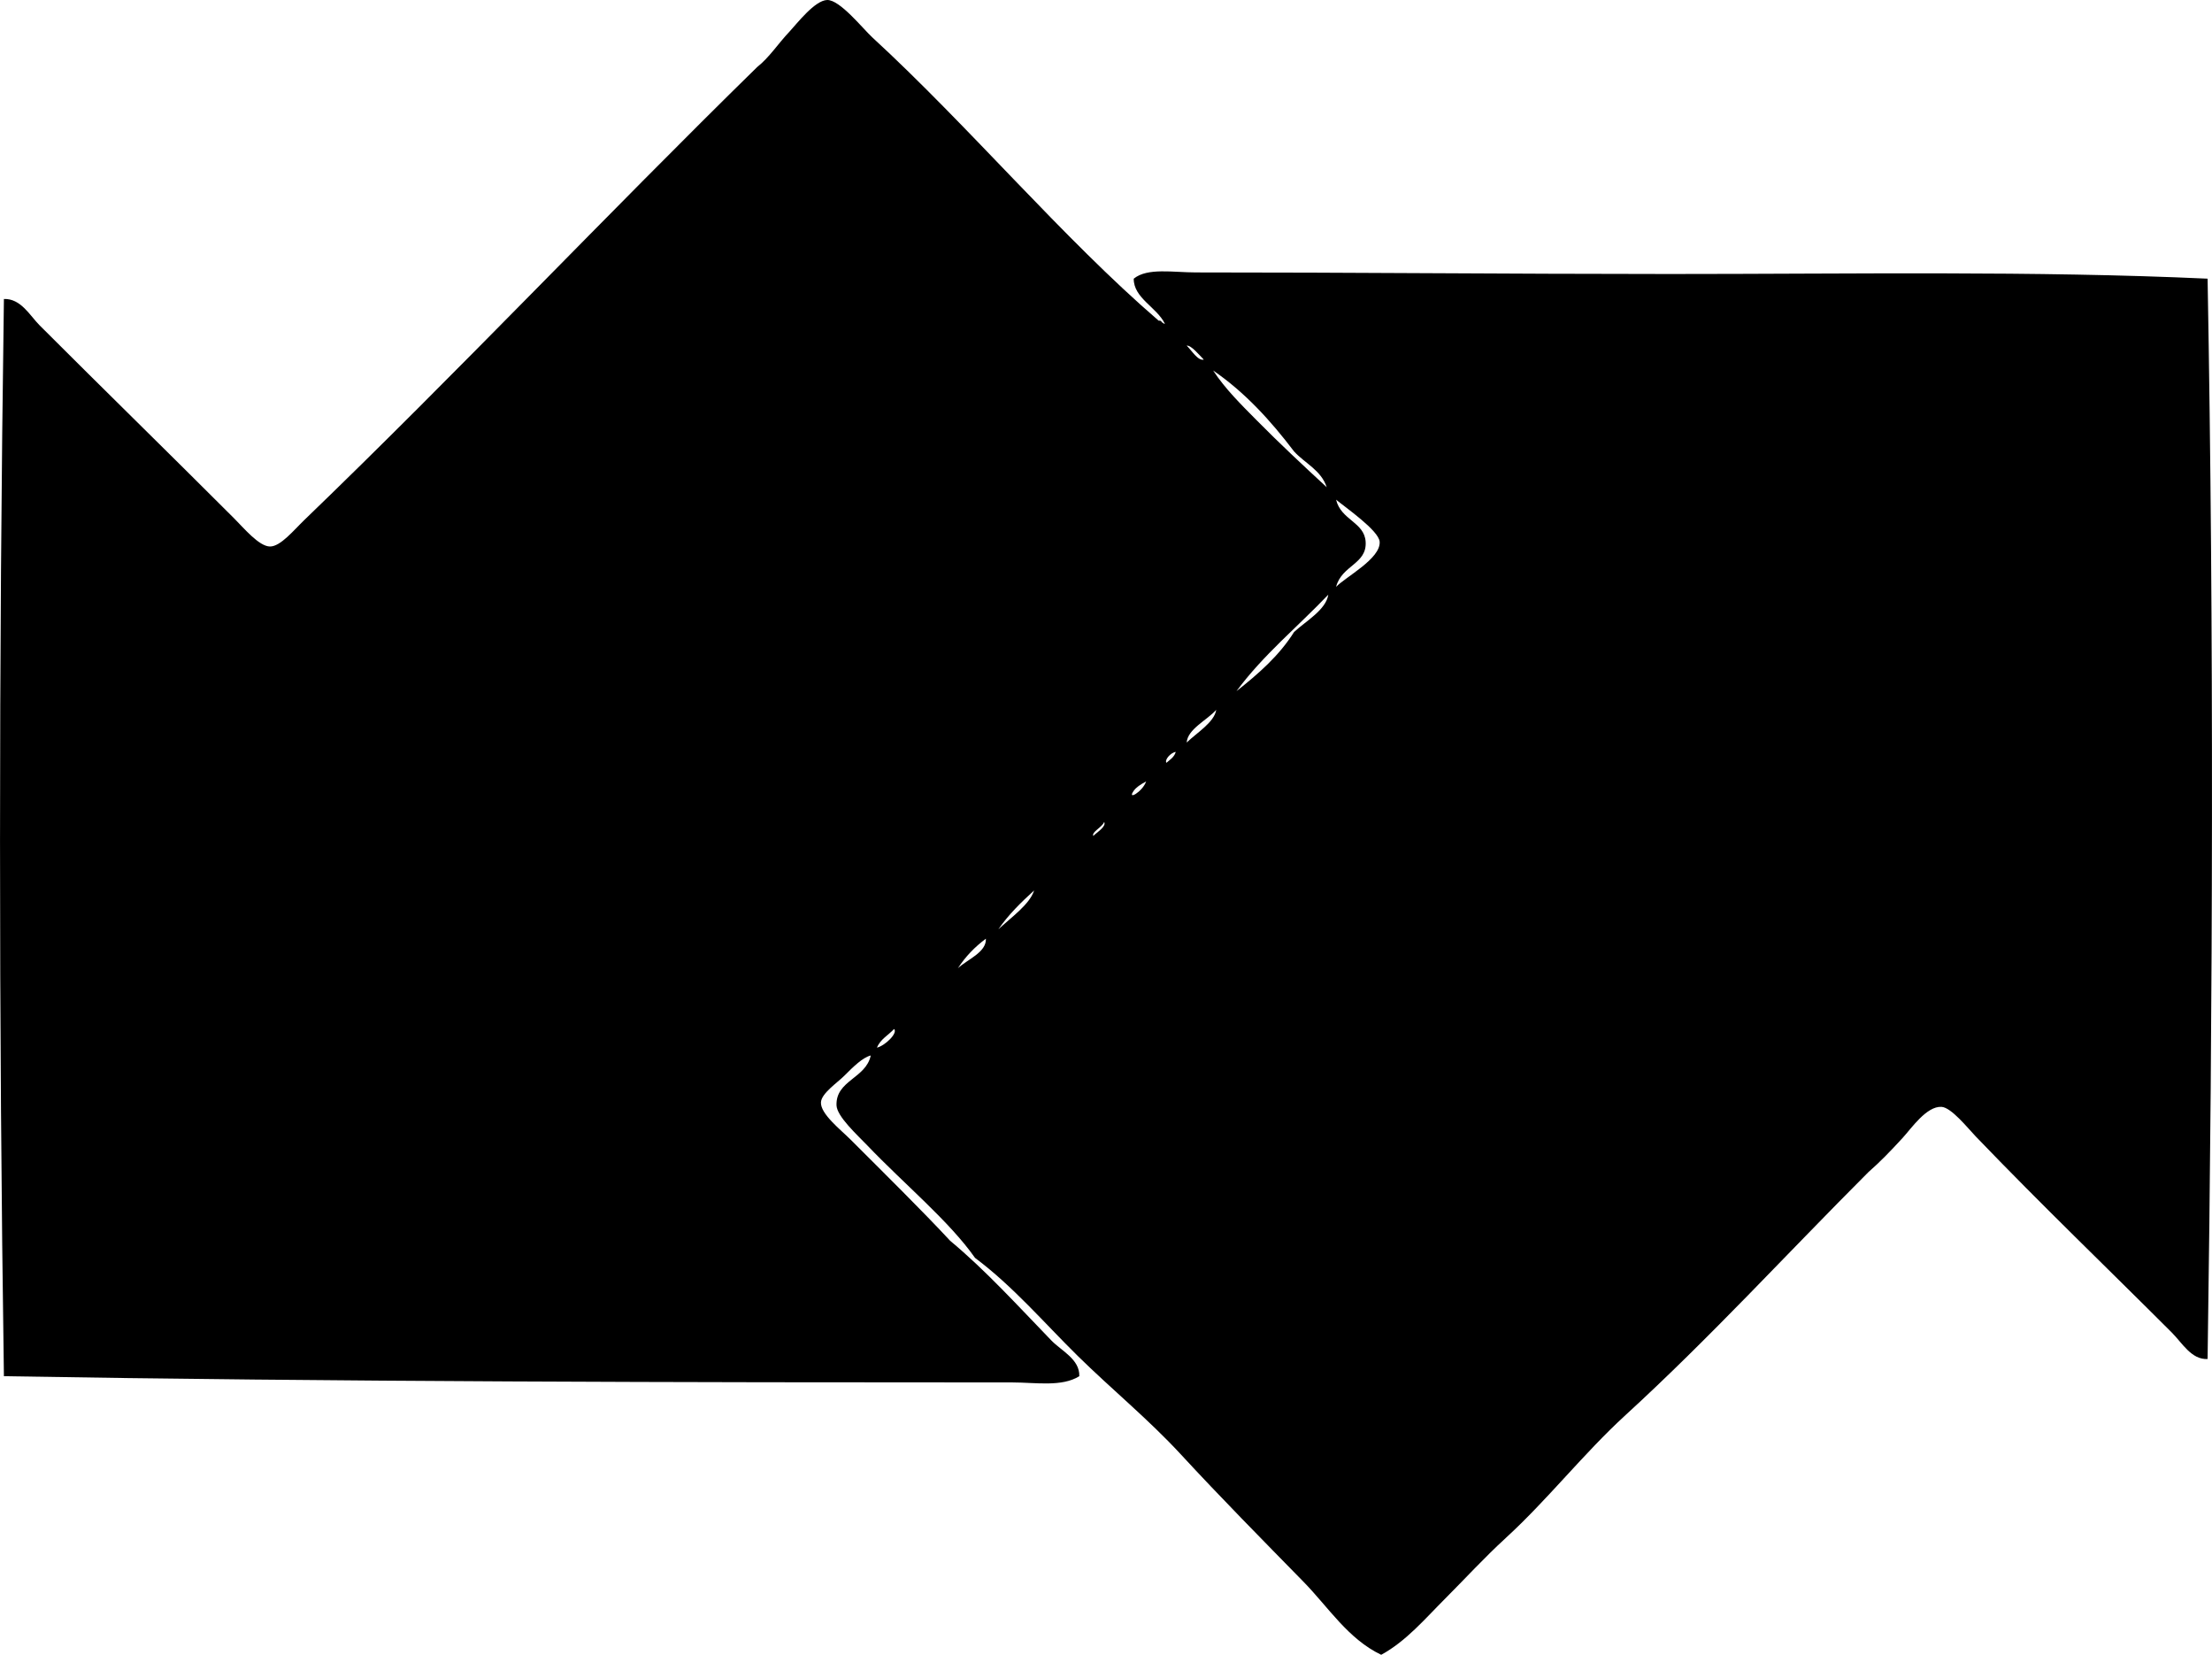 <?xml version="1.0" encoding="iso-8859-1"?>
<!-- Generator: Adobe Illustrator 19.2.0, SVG Export Plug-In . SVG Version: 6.00 Build 0)  -->
<svg version="1.1" xmlns="http://www.w3.org/2000/svg" xmlns:xlink="http://www.w3.org/1999/xlink" x="0px" y="0px"
	 viewBox="0 0 70.268 52.553" style="enable-background:new 0 0 70.268 52.553;" xml:space="preserve">
<g id="westinghouse_x5F_electric_x5F_corporation">
	<path style="fill-rule:evenodd;clip-rule:evenodd;" d="M36.015,8.85c0.44-0.355,1.247-0.198,1.978-0.198
		c4.899-0.001,9.871,0.049,15.029,0.05c5.795,0,11.629-0.104,17.106,0.148c0.204,11.301,0.167,22.869,0,34.31
		c-0.511,0.029-0.804-0.507-1.137-0.84c-2.035-2.035-4.139-4.053-6.229-6.229c-0.251-0.262-0.775-0.922-1.088-0.939
		c-0.475-0.025-0.952,0.679-1.236,0.989c-0.413,0.449-0.704,0.749-1.088,1.087c-2.569,2.569-5.03,5.259-7.712,7.713
		c-1.336,1.222-2.472,2.683-3.807,3.905c-0.677,0.62-1.281,1.281-1.928,1.929c-0.624,0.623-1.232,1.347-2.027,1.779
		c-1.055-0.505-1.674-1.508-2.472-2.323c-1.28-1.308-2.629-2.672-3.905-4.055c-1.021-1.105-2.191-2.06-3.263-3.114
		c-1.068-1.051-2.054-2.21-3.263-3.114c-0.817-1.164-2.246-2.341-3.411-3.56c-0.327-0.342-0.977-0.93-0.989-1.285
		c-0.026-0.793,0.935-0.853,1.088-1.583c-0.259,0.067-0.551,0.354-0.84,0.644c-0.229,0.228-0.723,0.557-0.742,0.84
		c-0.024,0.368,0.622,0.869,0.94,1.187c1.054,1.054,2.296,2.278,3.164,3.214c1.128,0.937,2.166,2.083,3.213,3.164
		c0.325,0.336,0.906,0.597,0.89,1.137c-0.558,0.349-1.388,0.198-2.126,0.198c-10.27,0-21.626-0.019-32.036-0.198
		c-0.165-11.221-0.164-22.731,0-34.211c0.54-0.019,0.825,0.528,1.137,0.84c2.028,2.028,4.059,4.01,6.18,6.131
		c0.307,0.307,0.789,0.889,1.137,0.89c0.334,0.001,0.756-0.521,1.088-0.84c4.862-4.683,9.626-9.727,14.387-14.387
		c0.393-0.312,0.645-0.722,1.038-1.138C25.318,0.747,25.884,0.011,26.276,0c0.404-0.012,1.137,0.914,1.434,1.187
		c3.072,2.824,6.05,6.375,9.097,8.997c0.058-0.008,0.088,0.012,0.099,0.05c0.04,0.01,0.049,0.05,0.099,0.05
		C36.753,9.759,36.008,9.467,36.015,8.85z M38.24,11.42c-0.147-0.149-0.397-0.458-0.543-0.444
		C37.848,11.121,38.057,11.471,38.24,11.42z M39.921,13.348c0.72,0.729,1.472,1.431,2.225,2.126
		c-0.18-0.545-0.692-0.758-1.038-1.137c-0.74-0.975-1.555-1.873-2.571-2.571C38.92,12.352,39.435,12.857,39.921,13.348z
		 M43.382,17.204c0.046,0.715-0.76,0.743-0.939,1.434c0.298-0.315,1.424-0.896,1.384-1.434c-0.027-0.357-1.097-1.095-1.384-1.335
		C42.597,16.518,43.341,16.58,43.382,17.204z M39.279,21.95c0.69-0.546,1.352-1.119,1.829-1.878c0.377-0.35,1.013-0.701,1.088-1.187
		C41.223,19.907,40.124,20.802,39.279,21.95z M37.697,23.582c0.318-0.309,0.875-0.64,0.939-1.038
		C38.341,22.875,37.728,23.152,37.697,23.582z M37.054,24.225c0.114-0.1,0.249-0.18,0.296-0.346
		C37.188,23.9,36.985,24.137,37.054,24.225z M36.015,25.114c-0.227,0.319,0.276,0.037,0.395-0.297
		C36.218,24.919,36.094,25.004,36.015,25.114z M34.73,26.548c0.116-0.116,0.423-0.3,0.346-0.444
		C35.013,26.273,34.671,26.421,34.73,26.548z M31.714,29.515c0.391-0.368,0.993-0.787,1.137-1.236
		C32.438,28.656,32.036,29.046,31.714,29.515z M30.429,30.75c0.297-0.279,0.911-0.505,0.89-0.939
		C30.969,30.07,30.669,30.38,30.429,30.75z M27.858,33.272c0.259-0.062,0.675-0.467,0.544-0.593
		C28.221,32.877,27.967,33.002,27.858,33.272z"/>
</g>
<g id="Layer_1">
</g>
</svg>
